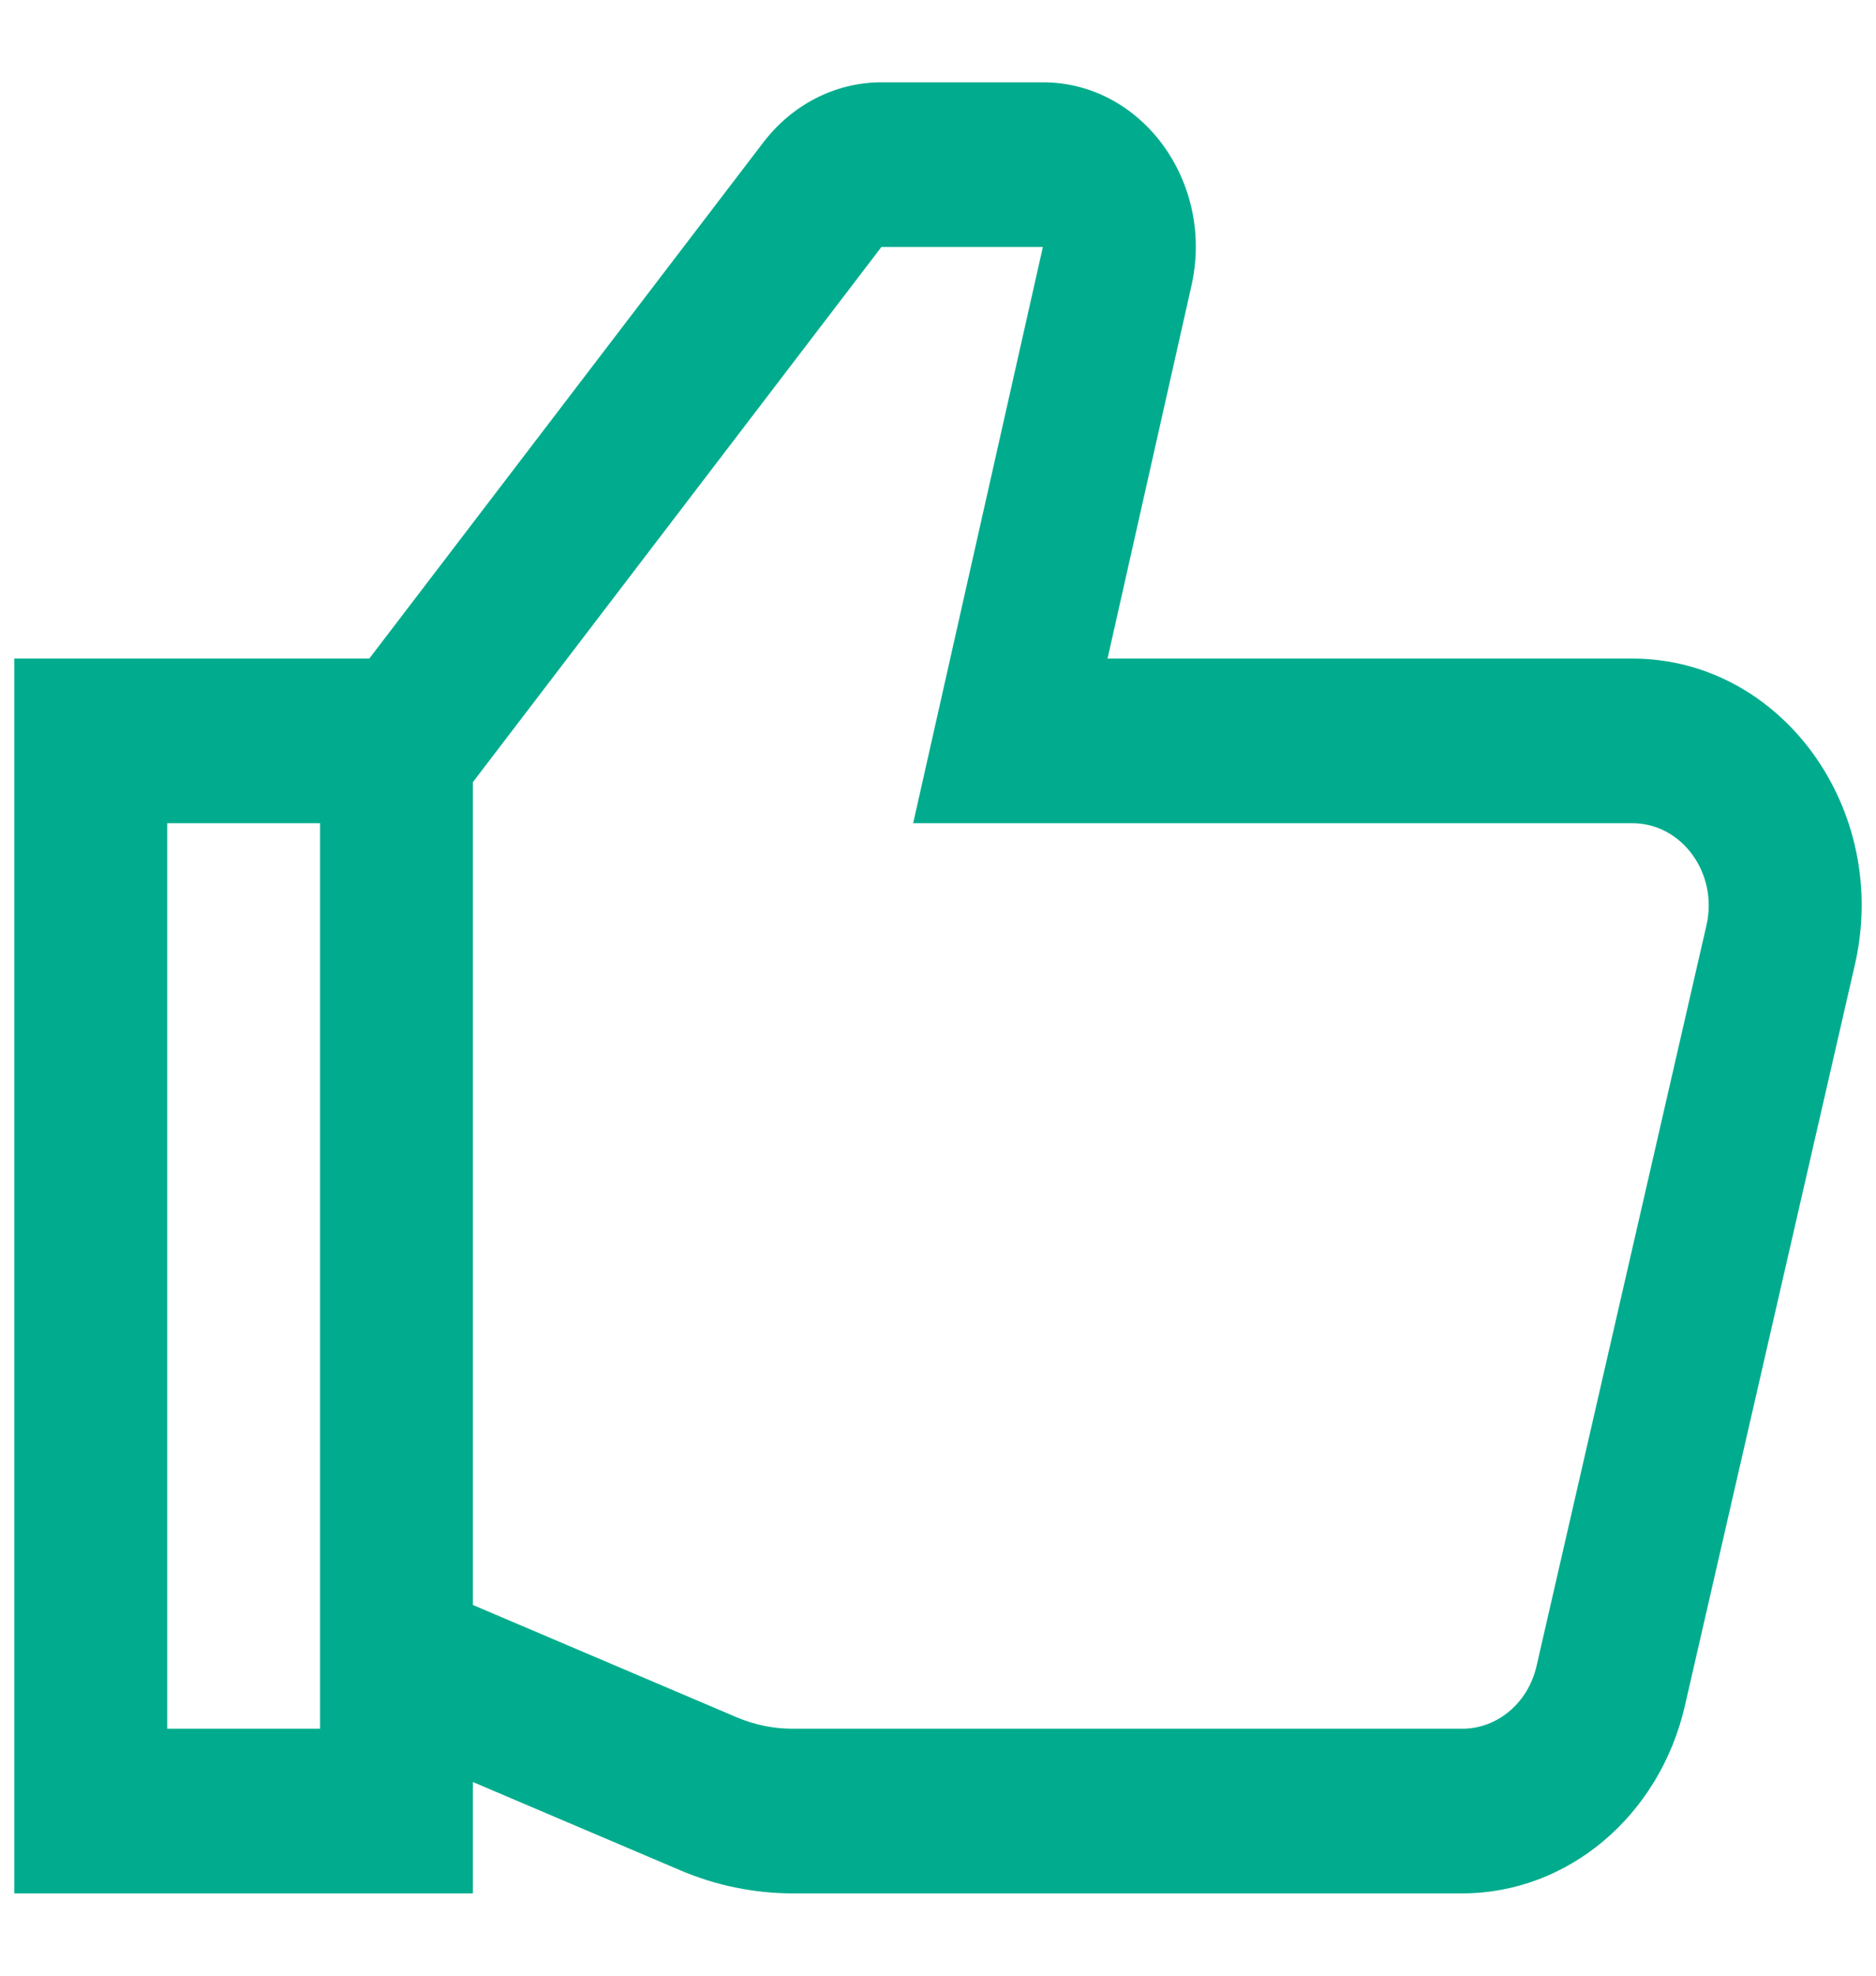 <svg width="76" height="80" viewBox="0 0 76 80" fill="none" xmlns="http://www.w3.org/2000/svg">
<path fill-rule="evenodd" clip-rule="evenodd" d="M12.966 26.667L0.581 26.667V76.667H19.159V72.159L27.559 75.733C29.009 76.35 30.553 76.667 32.112 76.667H59.241C63.513 76.667 67.234 73.53 68.259 69.065L75.144 39.065C76.591 32.76 72.158 26.667 66.126 26.667H44.868L48.267 11.571C49.212 7.375 46.259 3.333 42.249 3.333H35.708C33.856 3.333 32.101 4.226 30.924 5.766L14.961 26.667H12.966ZM19.159 31.668V64.99L29.835 69.533C30.56 69.842 31.332 70 32.112 70H59.241C60.665 70 61.905 68.954 62.247 67.466L69.132 37.466C69.614 35.365 68.137 33.333 66.126 33.333H36.994L42.249 10L35.708 10L19.159 31.668ZM12.966 69.524V33.333H9.87H6.773V70H12.966L12.966 69.524Z" fill="#00AC8D"/>
</svg>
